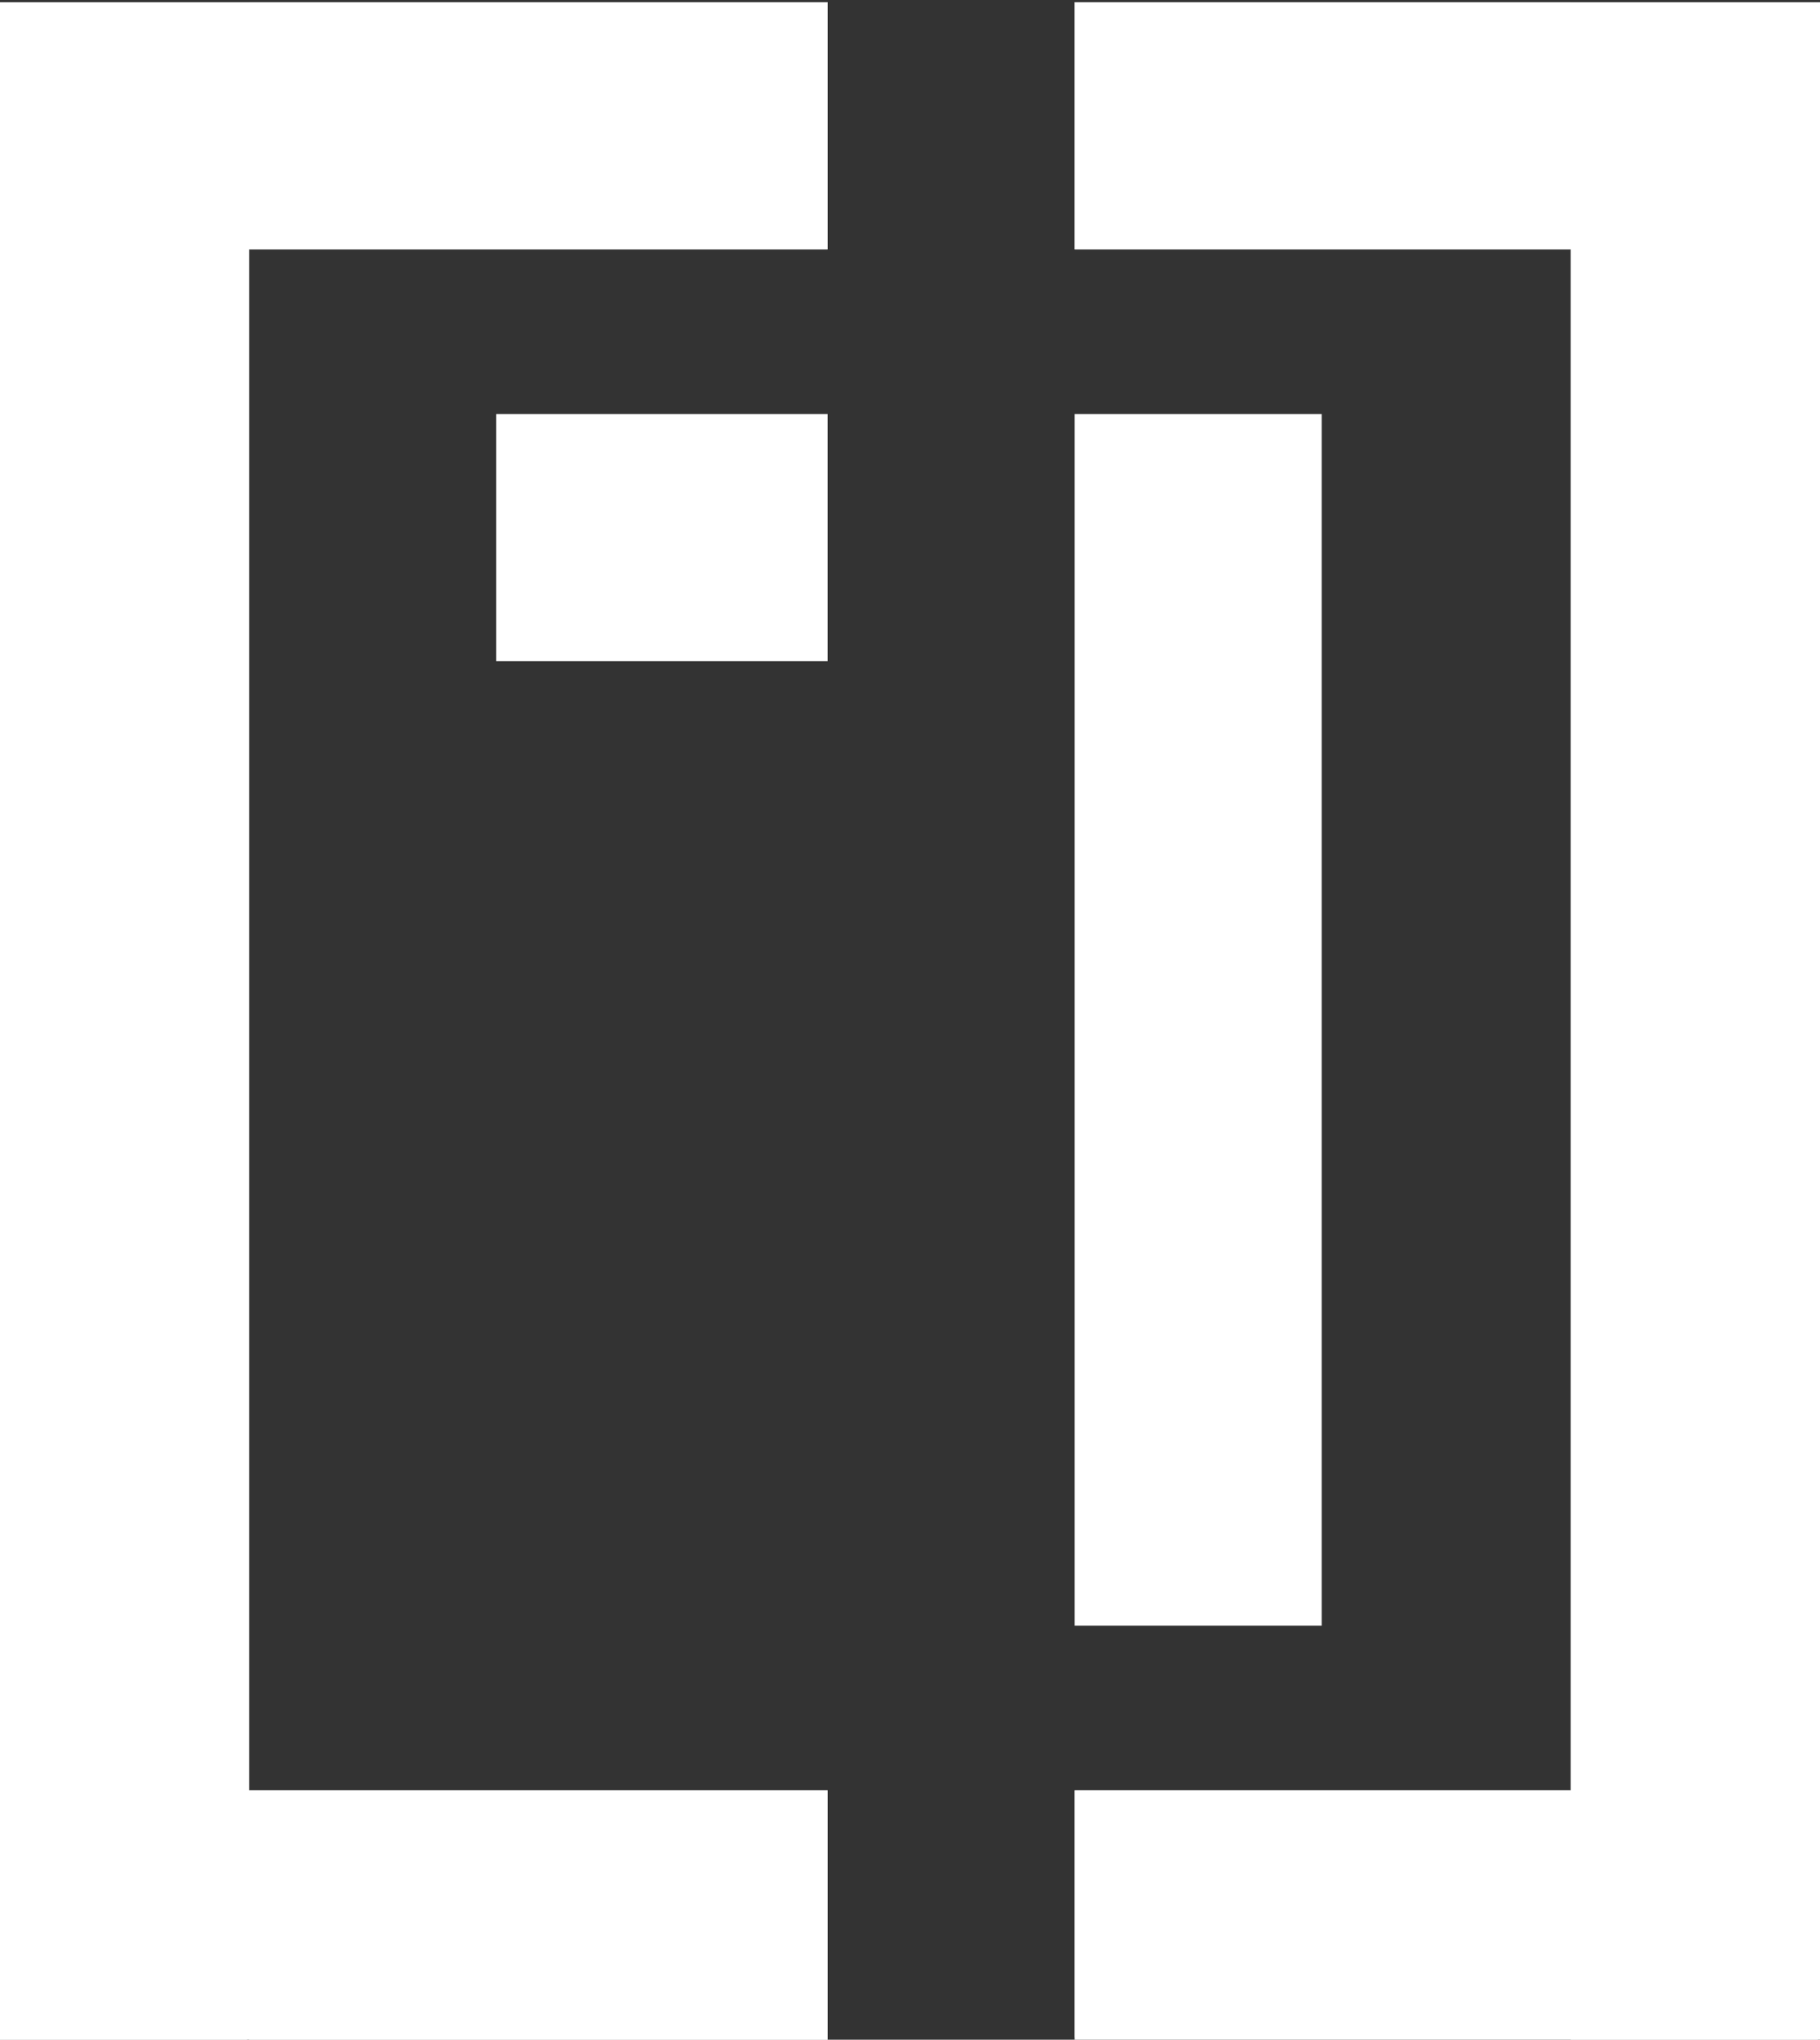 <?xml version="1.0" encoding="utf-8"?>
<!-- Generator: Adobe Illustrator 21.0.0, SVG Export Plug-In . SVG Version: 6.00 Build 0)  -->
<svg version="1.1" xmlns="http://www.w3.org/2000/svg" xmlns:xlink="http://www.w3.org/1999/xlink" x="0px" y="0px"
	 viewBox="0 0 84 94.1" style="enable-background:new 0 0 84 94.1;" xml:space="preserve">
<rect x="0" y="0" width="84" height="94.1" fill="#333333" stroke="none"/>
<style type="text/css">
	.st0{fill:#FFFFFF;}
</style>
<g id="Vrstva_2">
	<rect x="0" y="0.1" class="st0" width="11.4" height="94"/>
	<rect x="11.5" y="0.1" class="st0" width="26.7" height="11.4"/>
	<rect x="49.6" y="0.1" class="st0" width="22.9" height="11.4"/>
	<rect x="72.5" y="0.1" class="st0" width="11.4" height="94"/>
	<rect x="49.6" y="82.6" class="st0" width="22.9" height="11.4"/>
	<rect x="11.5" y="82.6" class="st0" width="26.7" height="11.5"/>
	<rect x="49.6" y="19.1" class="st0" width="11.4" height="55.9"/>
	<rect x="22.9" y="19.1" class="st0" width="15.3" height="11.4"/>
</g>
<g id="Vrstva_3">
	<polygon class="st0" points="0,0.1 38.2,0.1 38.2,11.5 11.5,11.5 11.5,82.6 38.2,82.6 38.2,94.1 0,94.1 	"/>
	<polygon class="st0" points="49.6,0.1 49.6,11.5 72.5,11.5 72.5,82.6 49.6,82.6 49.6,94.1 84,94.1 84,0.1 	"/>
</g>
</svg>
